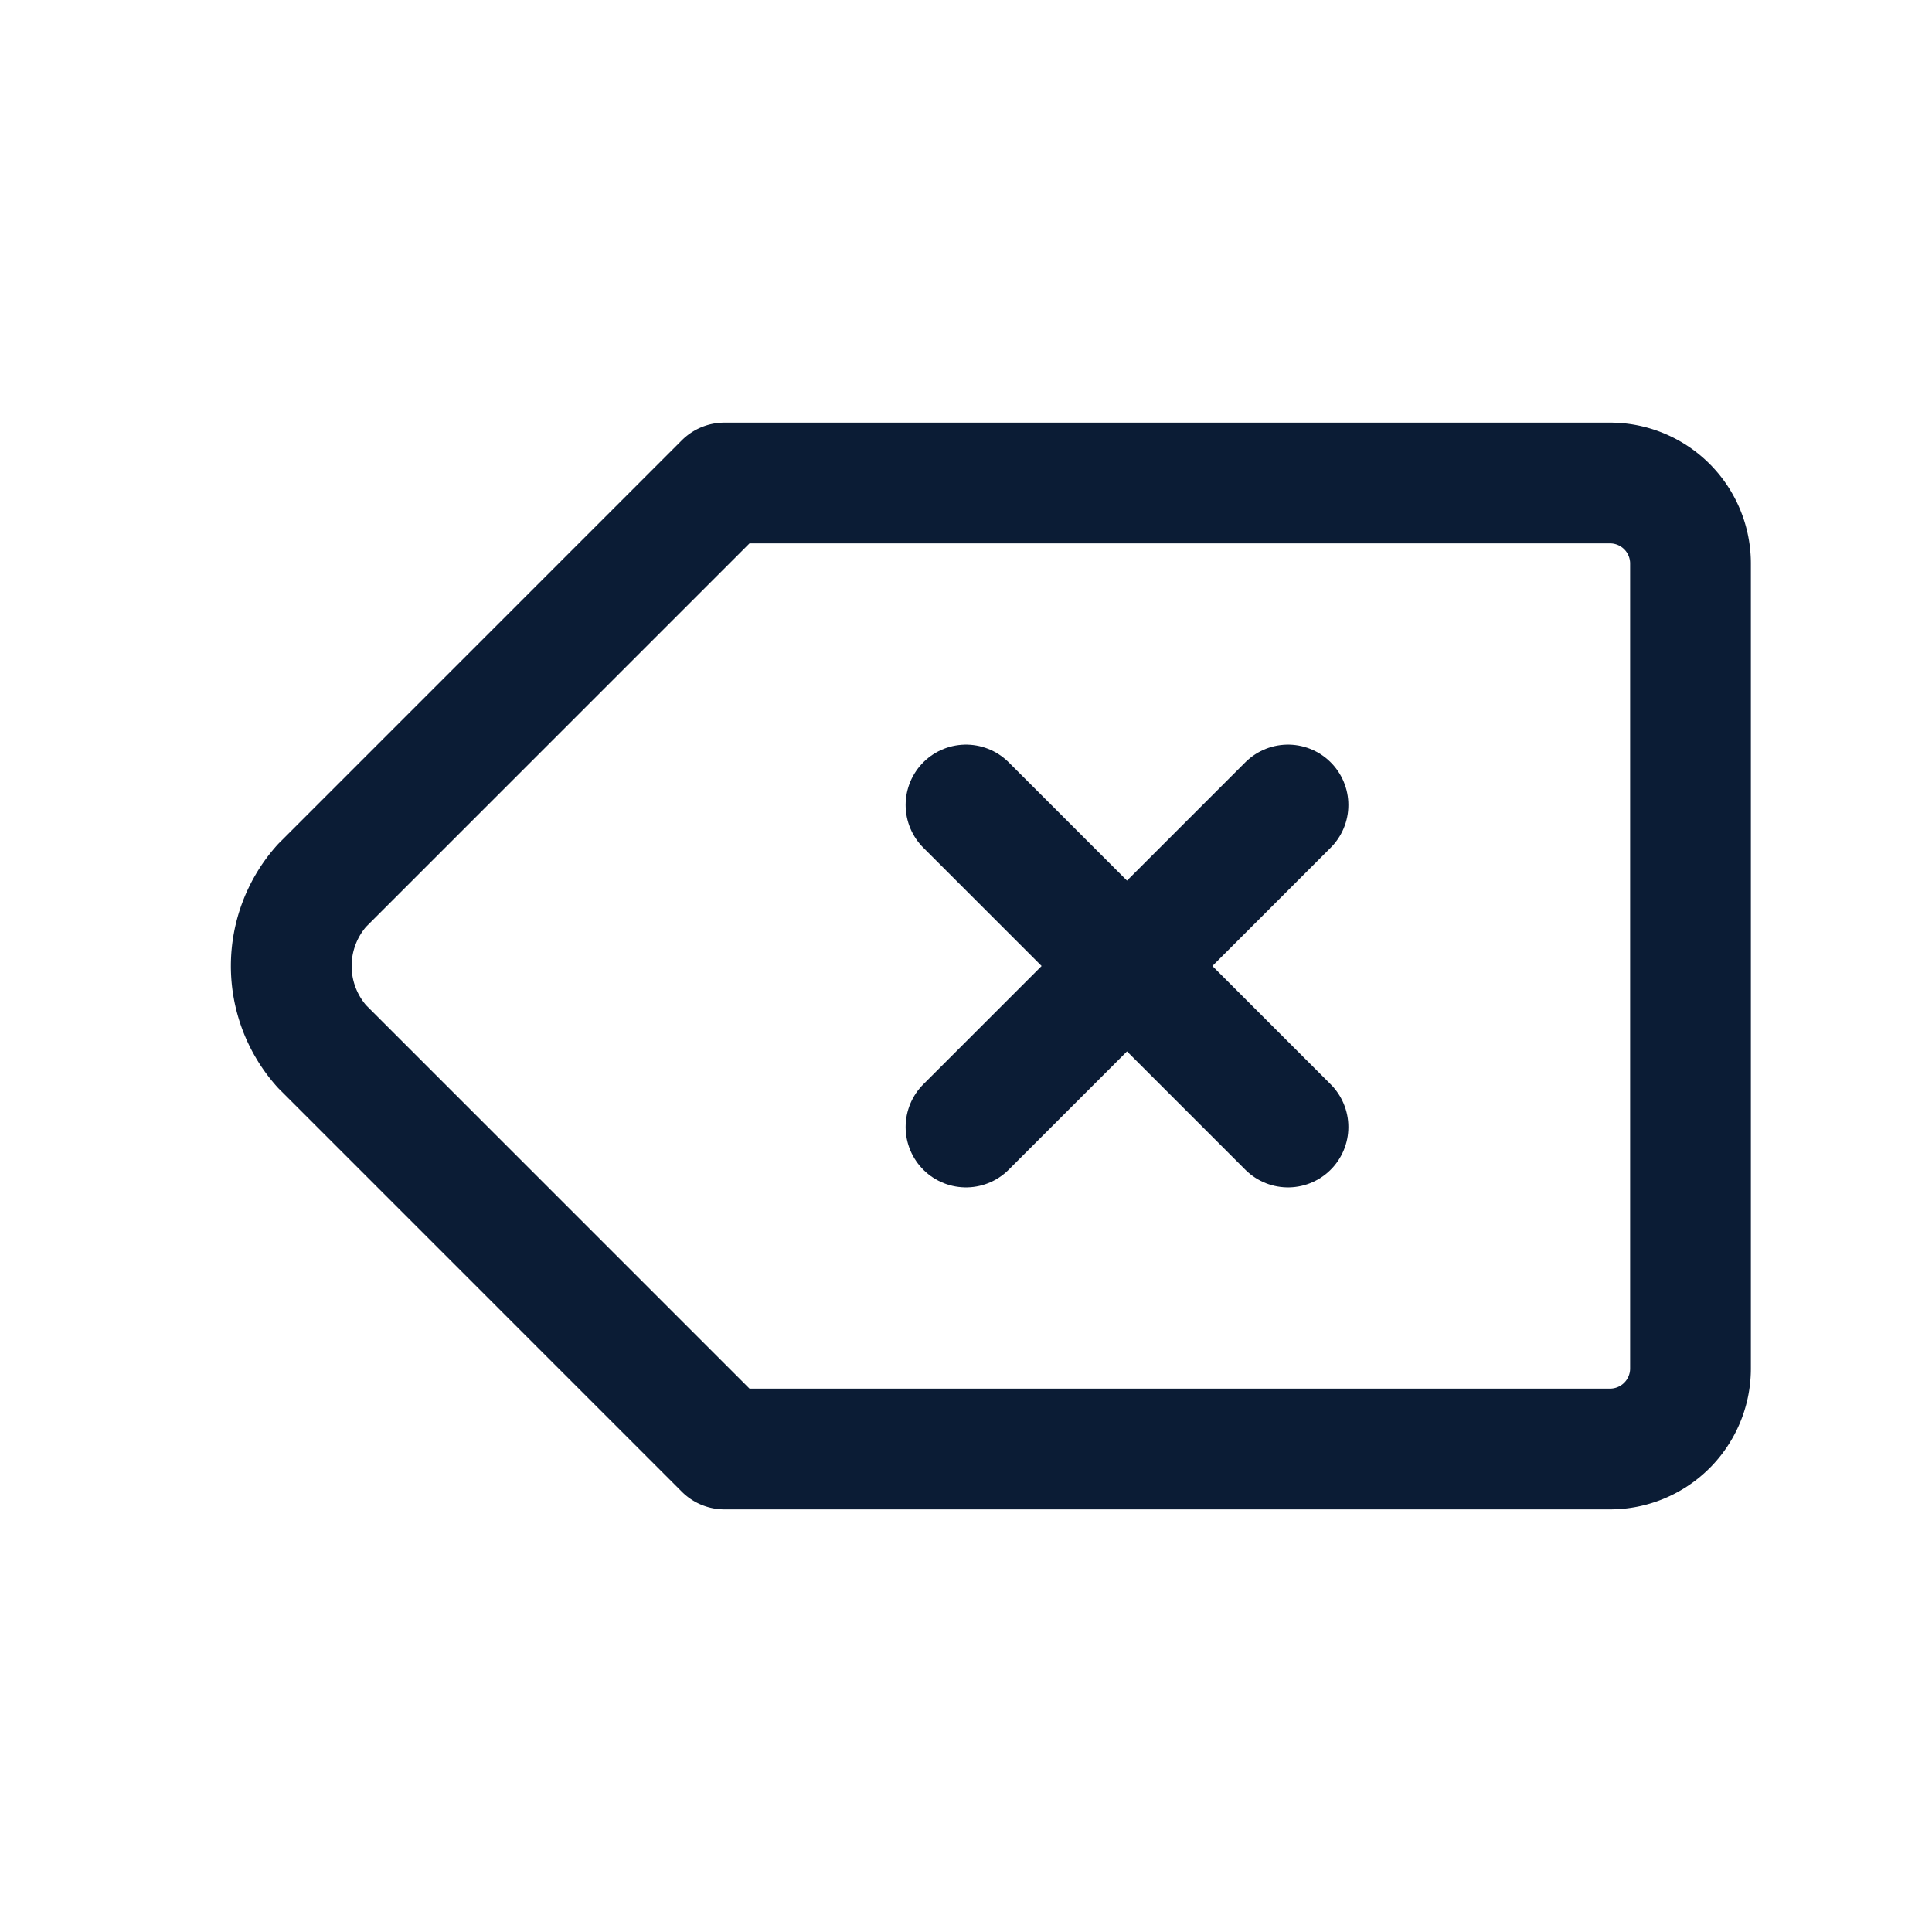 <svg xmlns="http://www.w3.org/2000/svg" class="icon icon-tabler icon-tabler-backspace" width="52" height="52" viewBox="0 0 24 24" stroke-width="1.5" stroke="#0b1c35" fill="none" stroke-linecap="round" stroke-linejoin="round">
  <path stroke="none" d="M0 0h24v24H0z" fill="none"/>
  <path d="M20 6a1 1 0 0 1 1 1v10a1 1 0 0 1 -1 1h-11l-5 -5a1.5 1.5 0 0 1 0 -2l5 -5z" />
  <path d="M12 10l4 4m0 -4l-4 4" />
</svg>
